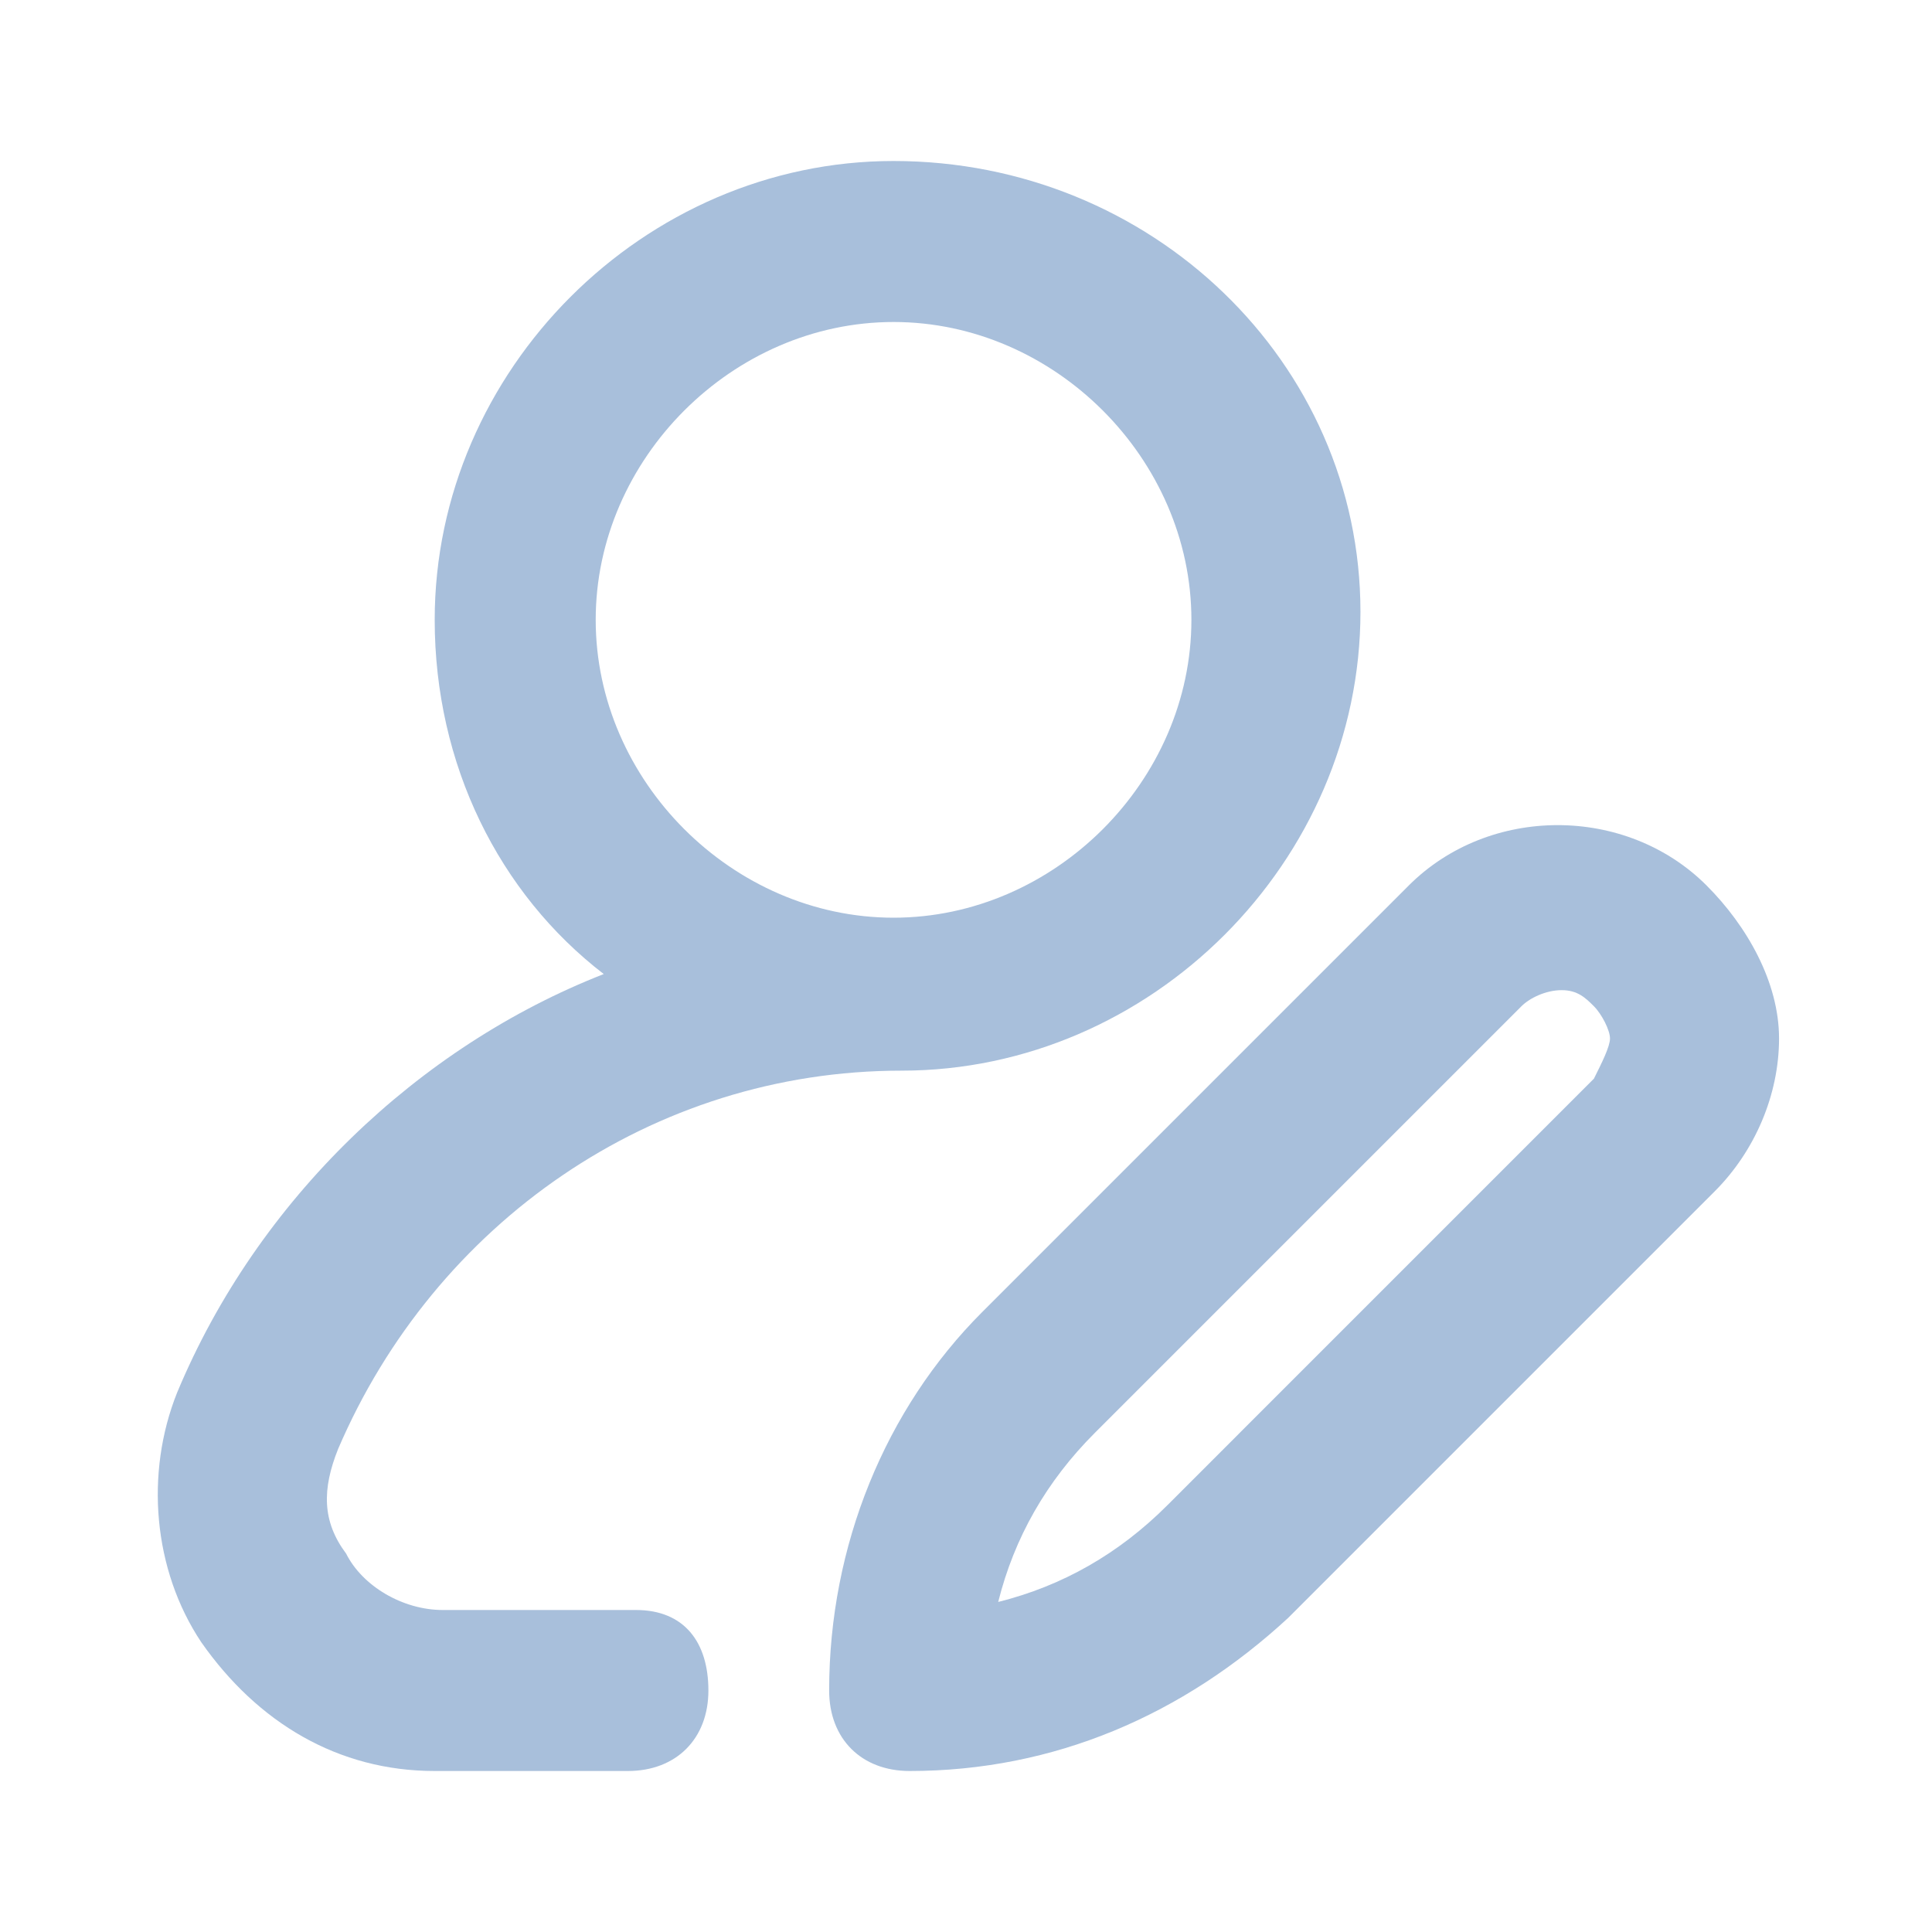 <svg width="24" height="24" viewBox="0 0 24 24" fill="none" xmlns="http://www.w3.org/2000/svg">
<path d="M7.9 20H5.5C5 20 4.5 19.7 4.3 19.3C4 18.9 4 18.5 4.2 18C5.4 15.2 8.1 13.3 11.2 13.3C14.3 13.3 16.9 10.7 16.9 7.6C16.9 4.5 14.3 2 11.1 2C8 2 5.4 4.6 5.4 7.7C5.4 9.5 6.2 11.1 7.5 12.1C5.2 13 3.2 14.9 2.2 17.3C1.8 18.3 1.9 19.5 2.5 20.4C3.2 21.4 4.2 22 5.4 22H7.8C8.4 22 8.8 21.6 8.8 21C8.8 20.4 8.5 20 7.9 20ZM7.4 7.7C7.4 5.7 9.1 4 11.1 4C13.1 4 14.8 5.7 14.8 7.7C14.8 9.7 13.1 11.4 11.1 11.4C9.1 11.4 7.4 9.7 7.4 7.7Z" fill="#3F72AF" fill-opacity="0.45"/>
<path d="M21.2 11C20.2 10 18.5 10 17.5 11L12.2 16.3C11 17.5 10.3 19.2 10.3 21C10.3 21.6 10.7 22 11.3 22C13.1 22 14.7 21.3 16 20.1L21.3 14.8C21.8 14.3 22.1 13.6 22.1 12.9C22.1 12.2 21.7 11.5 21.2 11ZM19.8 13.4L14.5 18.7C13.9 19.3 13.2 19.7 12.4 19.9C12.6 19.1 13 18.4 13.6 17.8L18.9 12.5C19 12.4 19.2 12.3 19.4 12.3C19.6 12.3 19.7 12.4 19.8 12.5C19.9 12.6 20 12.8 20 12.9C20 13 19.9 13.2 19.8 13.4Z" fill="#3F72AF" fill-opacity="0.45"/>
</svg>
